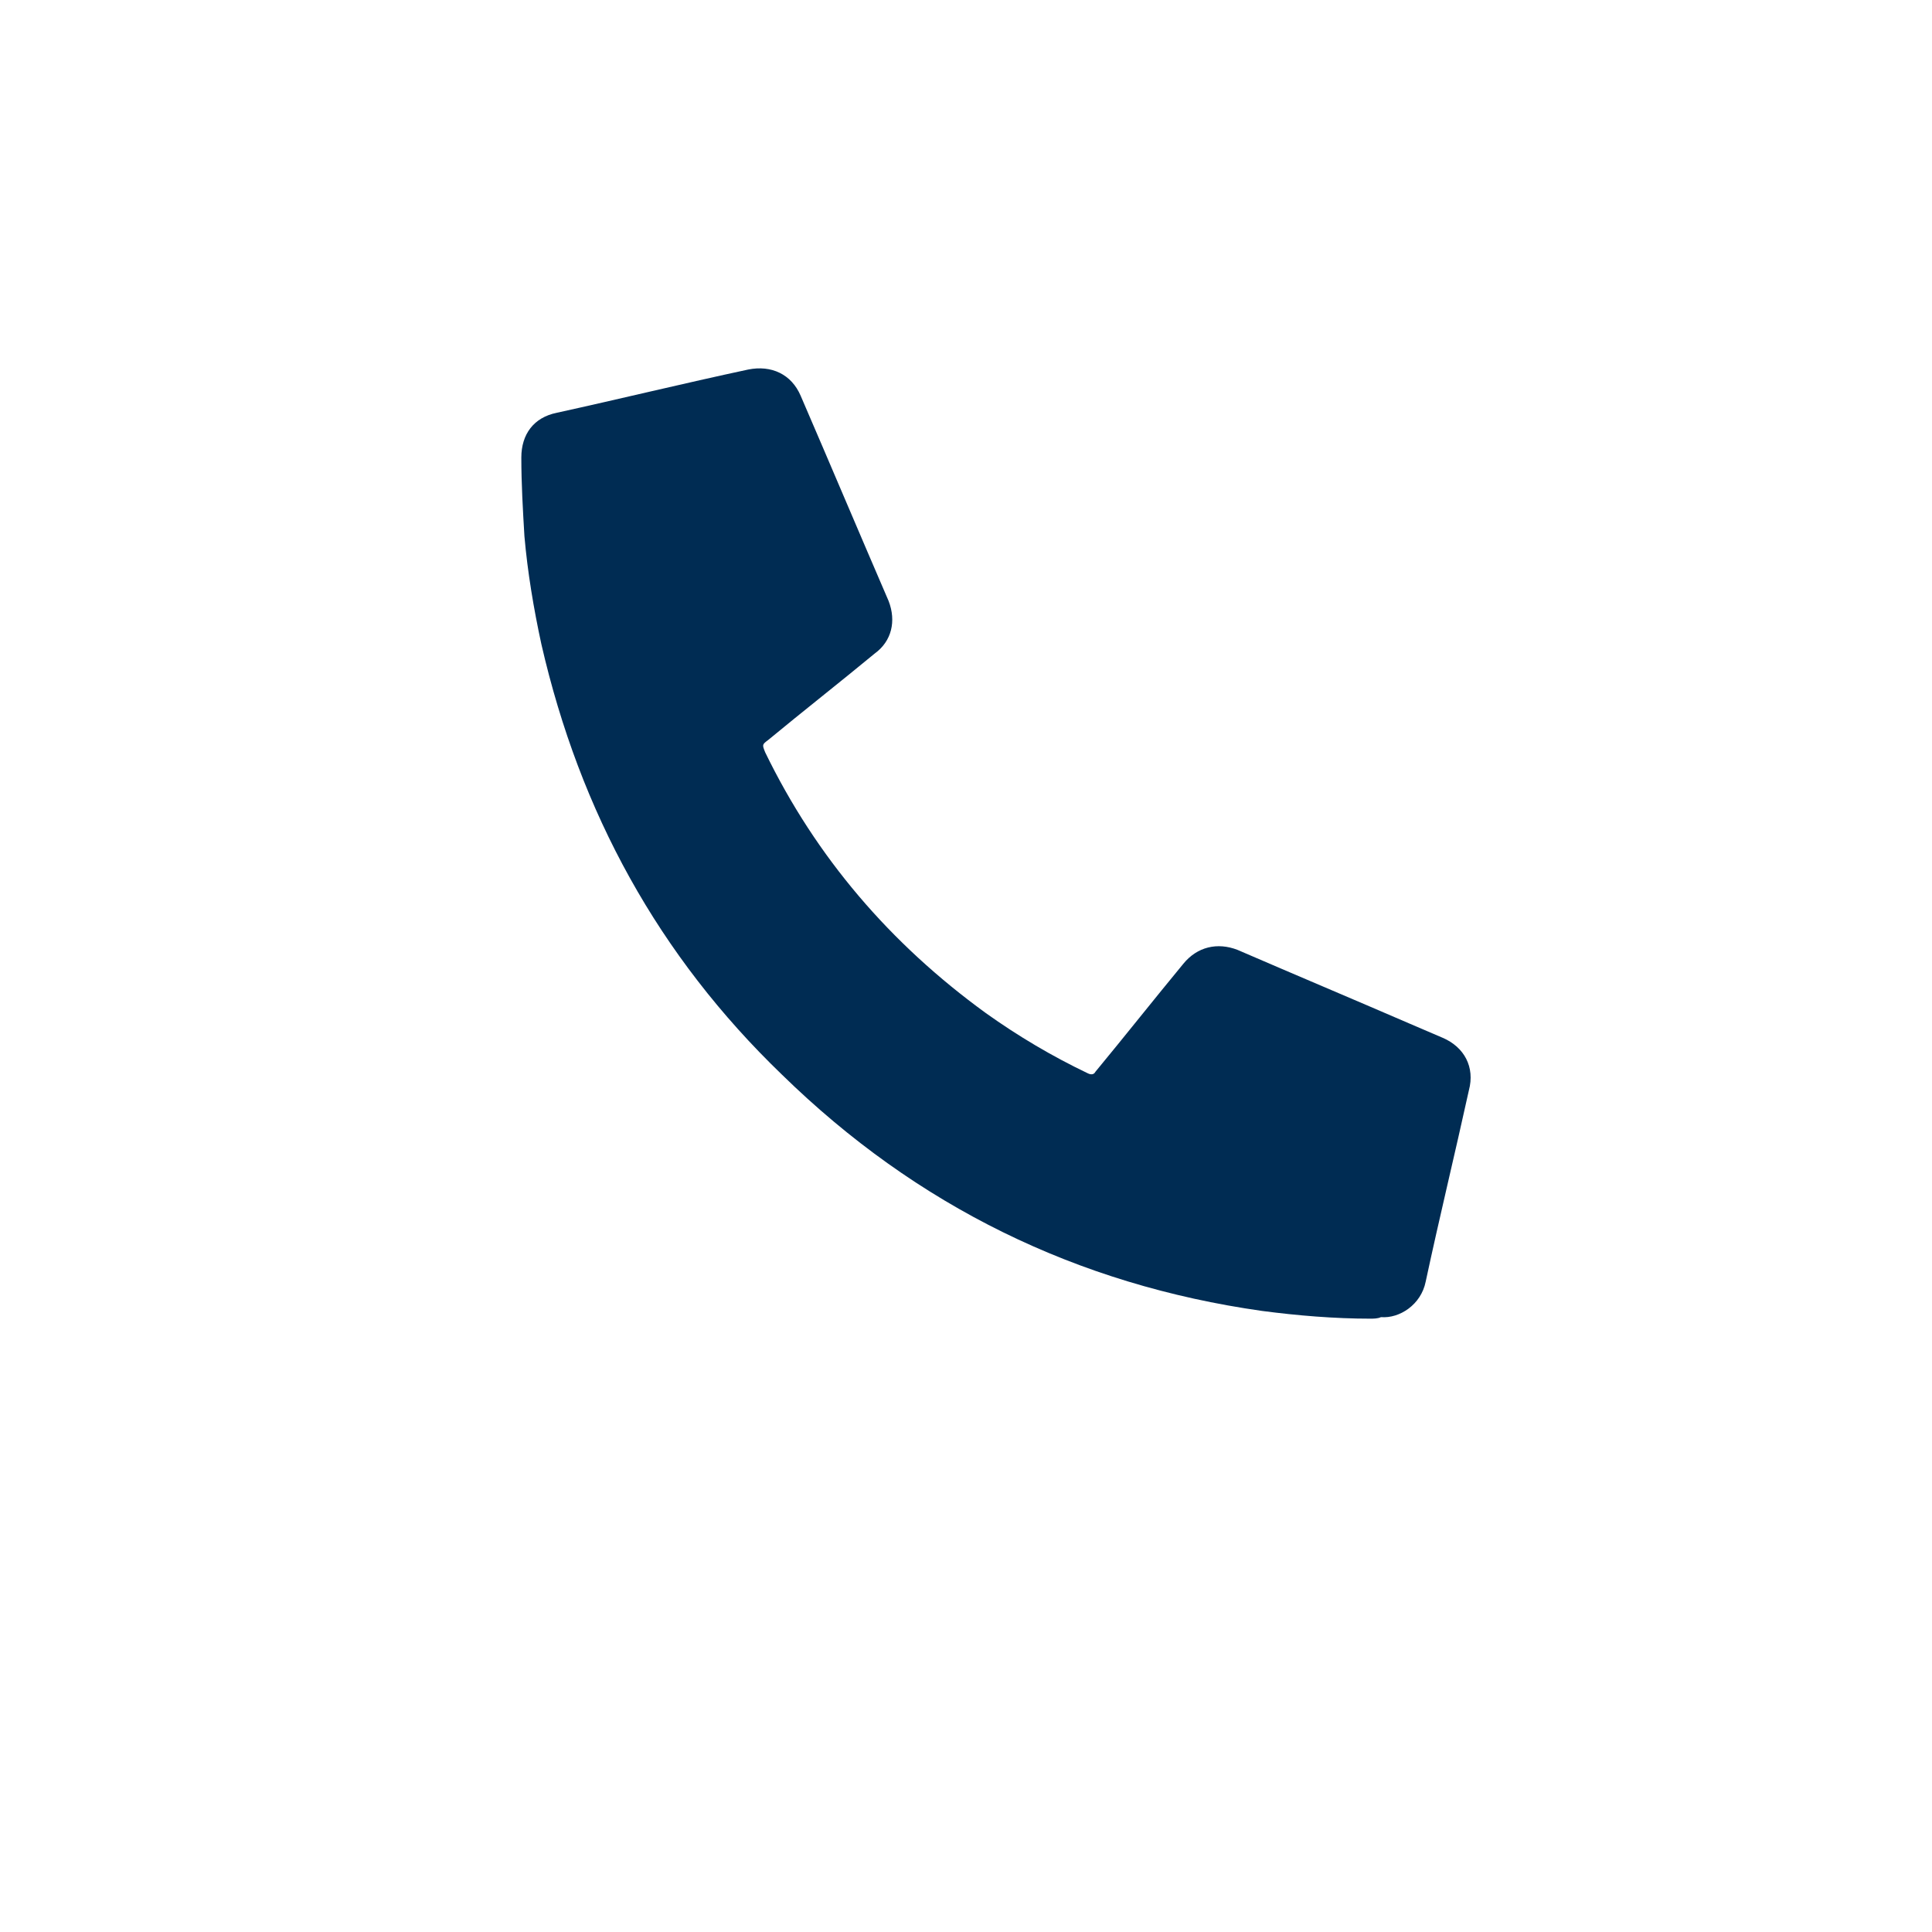 <svg width="63" height="63" viewBox="0 0 63 63" fill="none" xmlns="http://www.w3.org/2000/svg">
<g filter="url(#filter0_d)">
<circle cx="31.5" cy="27.5" r="27.5" fill="white"/>
</g>
<g clip-path="url(#clip0)">
<path d="M44.679 43C43.521 43 42.313 42.9 41.156 42.748C35.117 41.893 29.883 39.326 25.505 35.049C21.479 31.174 18.912 26.494 17.654 21.008C17.403 19.851 17.201 18.643 17.101 17.485C17.05 16.63 17 15.774 17 14.919C17 14.164 17.403 13.611 18.157 13.46C20.221 13.007 22.284 12.503 24.398 12.05C25.153 11.899 25.807 12.201 26.109 12.906C27.065 15.12 28.021 17.385 28.977 19.599C29.229 20.253 29.078 20.908 28.524 21.31C27.367 22.266 26.209 23.172 25.052 24.128C24.851 24.279 24.851 24.279 24.951 24.531C26.612 27.953 29.028 30.771 32.148 33.036C33.205 33.791 34.312 34.445 35.469 34.998C35.57 35.049 35.67 35.049 35.721 34.948C36.677 33.791 37.633 32.583 38.589 31.425C39.042 30.872 39.696 30.721 40.351 30.973C42.213 31.778 44.125 32.583 45.987 33.388C46.339 33.539 46.692 33.69 47.044 33.841C47.748 34.143 48.101 34.797 47.899 35.552C47.446 37.615 46.943 39.679 46.49 41.792C46.339 42.547 45.635 43 45.031 42.95C44.93 43 44.779 43 44.679 43Z" fill="#002C53"/>
</g>
<defs>
<filter id="filter0_d" x="0" y="0" width="63" height="63" filterUnits="userSpaceOnUse" color-interpolation-filters="sRGB">
<feFlood flood-opacity="0" result="BackgroundImageFix"/>
<feColorMatrix in="SourceAlpha" type="matrix" values="0 0 0 0 0 0 0 0 0 0 0 0 0 0 0 0 0 0 127 0"/>
<feOffset dy="4"/>
<feGaussianBlur stdDeviation="2"/>
<feColorMatrix type="matrix" values="0 0 0 0 0 0 0 0 0 0 0 0 0 0 0 0 0 0 0.25 0"/>
<feBlend mode="normal" in2="BackgroundImageFix" result="effect1_dropShadow"/>
<feBlend mode="normal" in="SourceGraphic" in2="effect1_dropShadow" result="shape"/>
</filter>
<clipPath id="clip0">
<rect width="31" height="31" fill="white" transform="translate(17 12)"/>
</clipPath>
</defs>
</svg>

